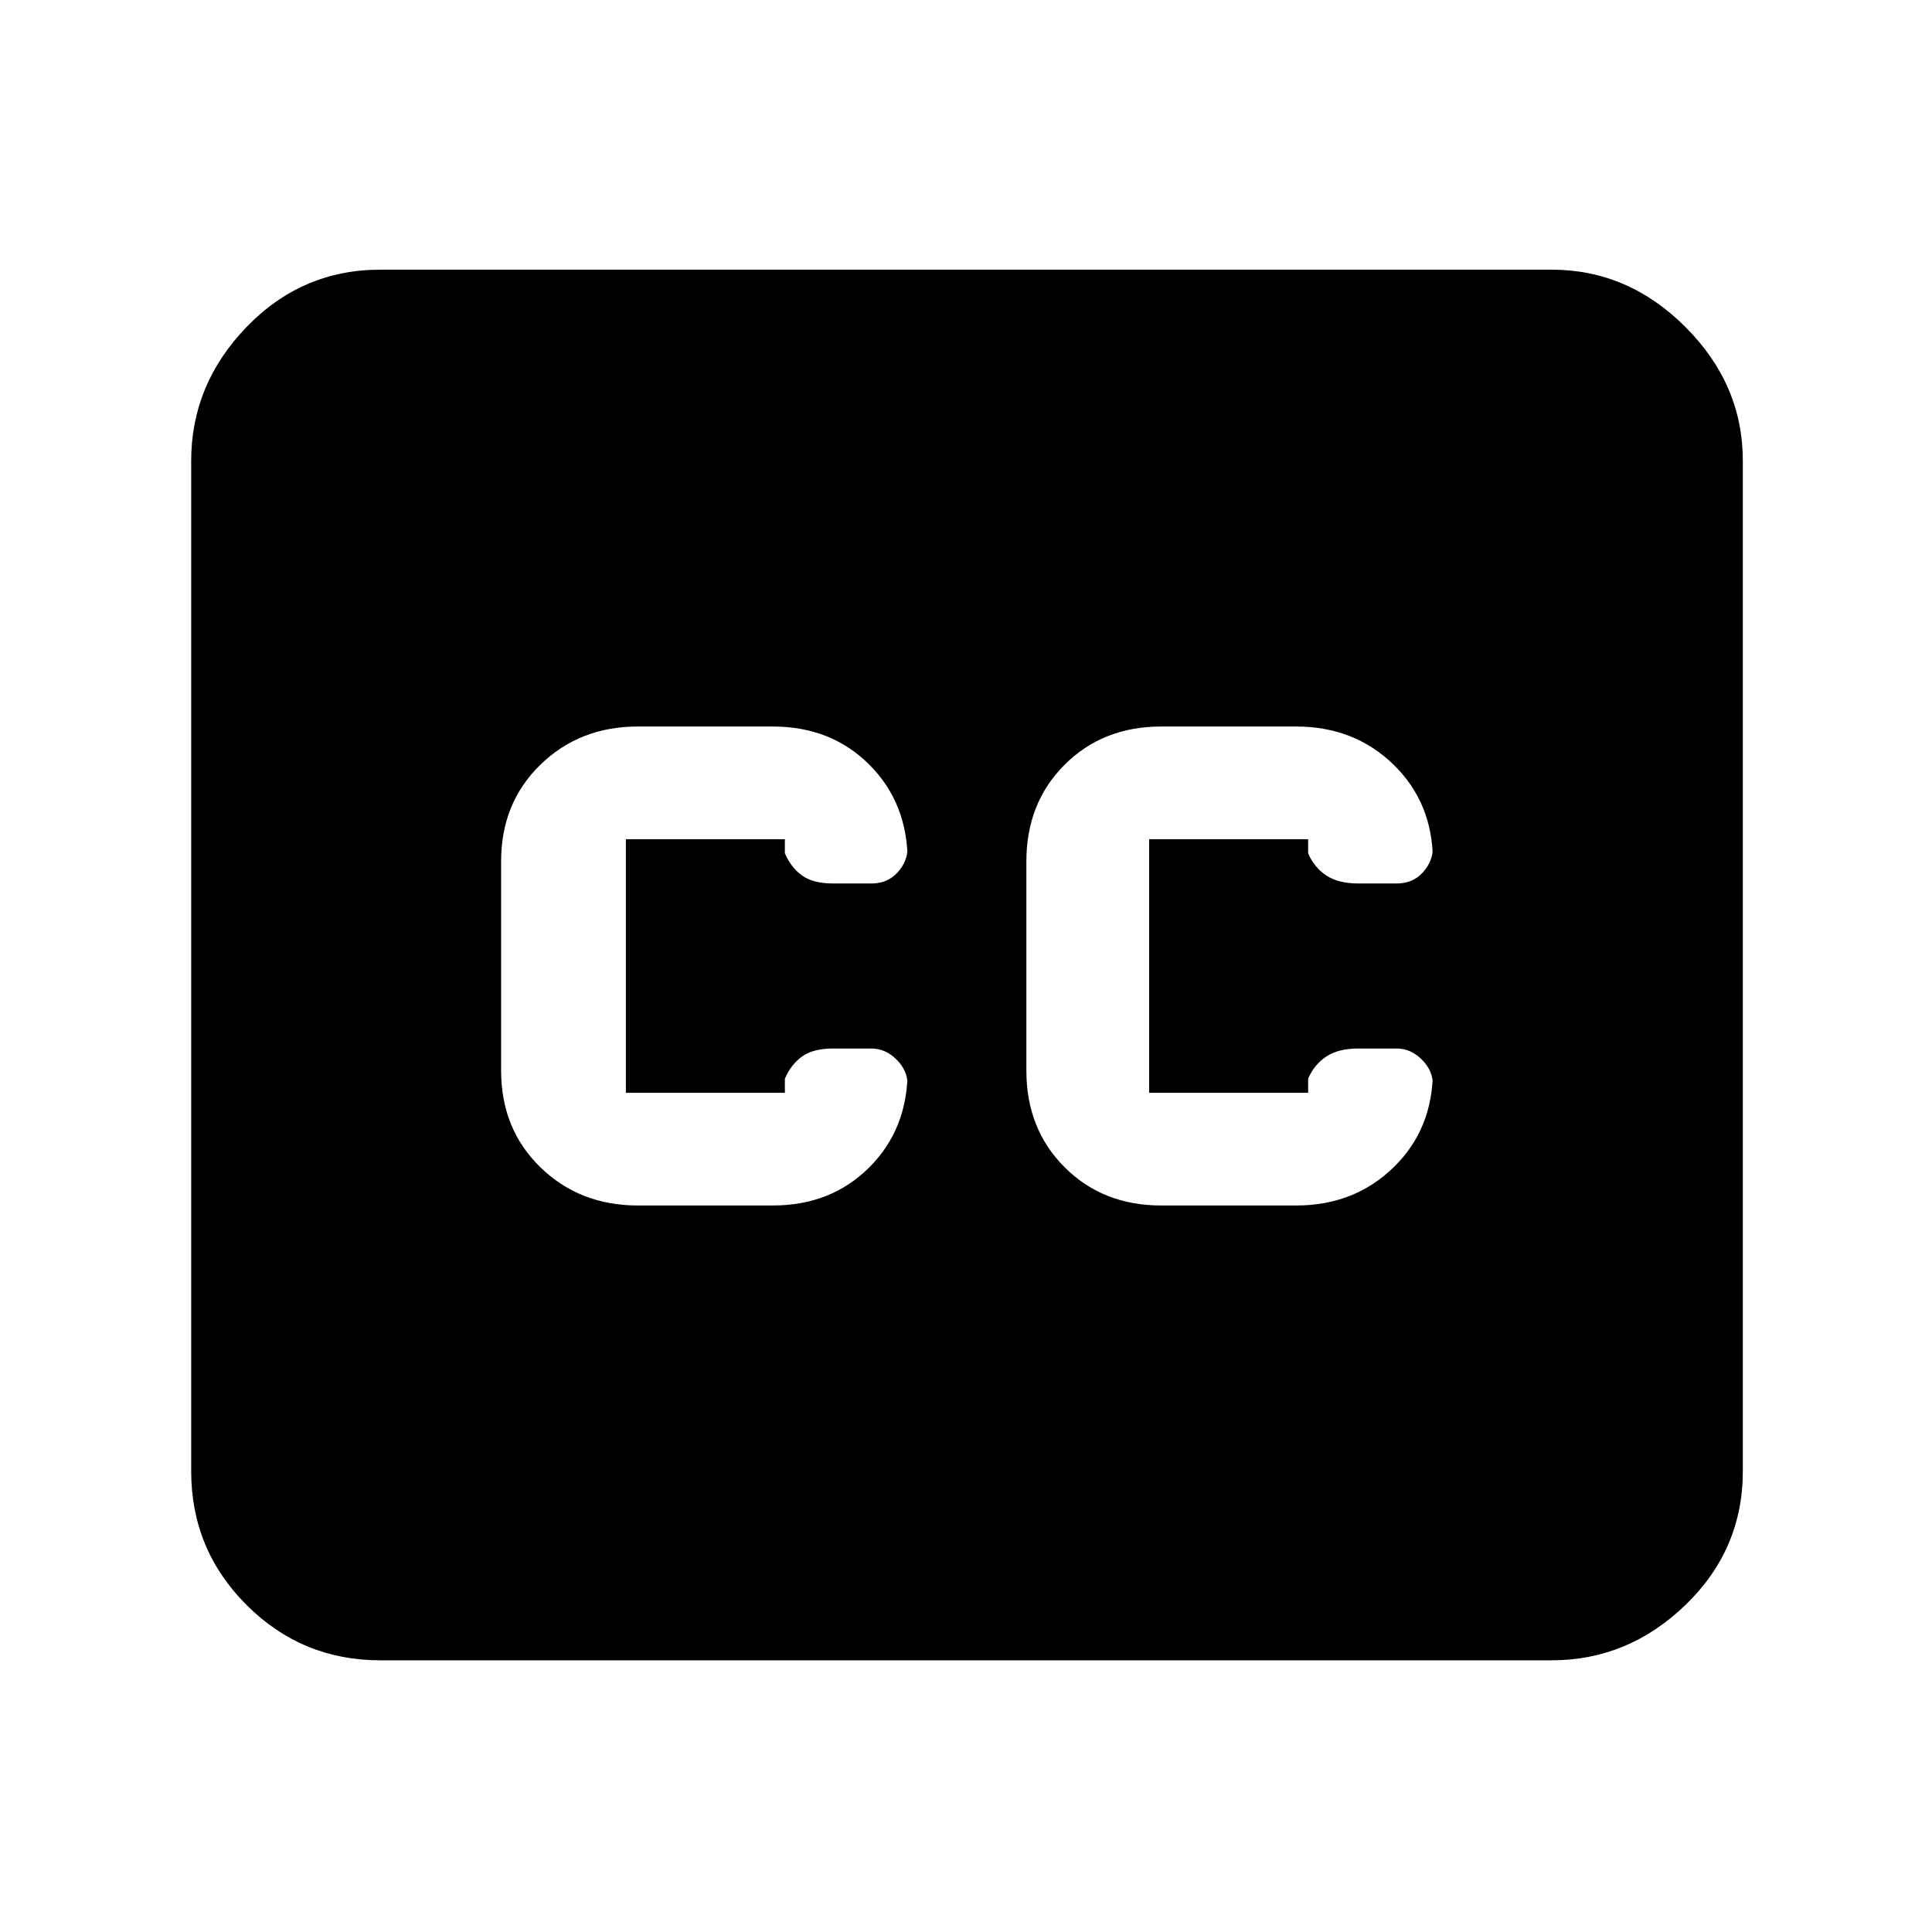 <svg xmlns="http://www.w3.org/2000/svg" height="48" width="48"><path d="M15.85 29.95H19.2Q20.65 29.95 21.6 29Q22.55 28.05 22.55 26.6V26.95Q22.55 26.6 22.275 26.325Q22 26.05 21.65 26.05H20.7Q20.2 26.05 19.925 26.25Q19.65 26.45 19.5 26.8V27.15Q19.5 27.15 19.5 27.15Q19.5 27.15 19.5 27.15H15.55Q15.55 27.15 15.55 27.15Q15.55 27.15 15.55 27.15V20.85Q15.55 20.85 15.55 20.85Q15.55 20.85 15.55 20.85H19.5Q19.5 20.85 19.5 20.85Q19.5 20.85 19.5 20.85V21.2Q19.65 21.55 19.925 21.75Q20.2 21.95 20.7 21.95H21.65Q22.05 21.95 22.3 21.675Q22.55 21.4 22.55 21.05V21.4Q22.55 19.95 21.6 19Q20.65 18.05 19.2 18.05H15.85Q14.4 18.05 13.425 19Q12.45 19.95 12.45 21.4V26.6Q12.45 28.05 13.425 29Q14.4 29.95 15.85 29.95ZM28.85 29.95H32.2Q33.65 29.95 34.625 29Q35.6 28.05 35.6 26.6V26.95Q35.6 26.6 35.325 26.325Q35.05 26.05 34.7 26.05H33.75Q33.25 26.05 32.95 26.25Q32.65 26.45 32.5 26.8V27.15Q32.5 27.15 32.5 27.15Q32.5 27.15 32.5 27.15H28.55Q28.55 27.15 28.55 27.15Q28.55 27.15 28.55 27.15V20.85Q28.55 20.85 28.55 20.85Q28.55 20.85 28.55 20.85H32.5Q32.5 20.85 32.5 20.85Q32.5 20.85 32.5 20.85V21.2Q32.65 21.55 32.95 21.75Q33.25 21.95 33.75 21.95H34.7Q35.1 21.95 35.35 21.675Q35.6 21.4 35.6 21.05V21.4Q35.6 19.95 34.625 19Q33.65 18.05 32.2 18.05H28.85Q27.4 18.05 26.45 19Q25.5 19.95 25.5 21.4V26.6Q25.5 28.05 26.45 29Q27.4 29.95 28.85 29.95ZM9.45 41.25Q7.5 41.25 6.125 39.875Q4.75 38.5 4.75 36.55V11.45Q4.75 9.55 6.125 8.125Q7.5 6.7 9.45 6.7H38.55Q40.45 6.7 41.875 8.125Q43.3 9.55 43.3 11.45V36.55Q43.3 38.5 41.875 39.875Q40.45 41.25 38.55 41.25Z"/></svg>
